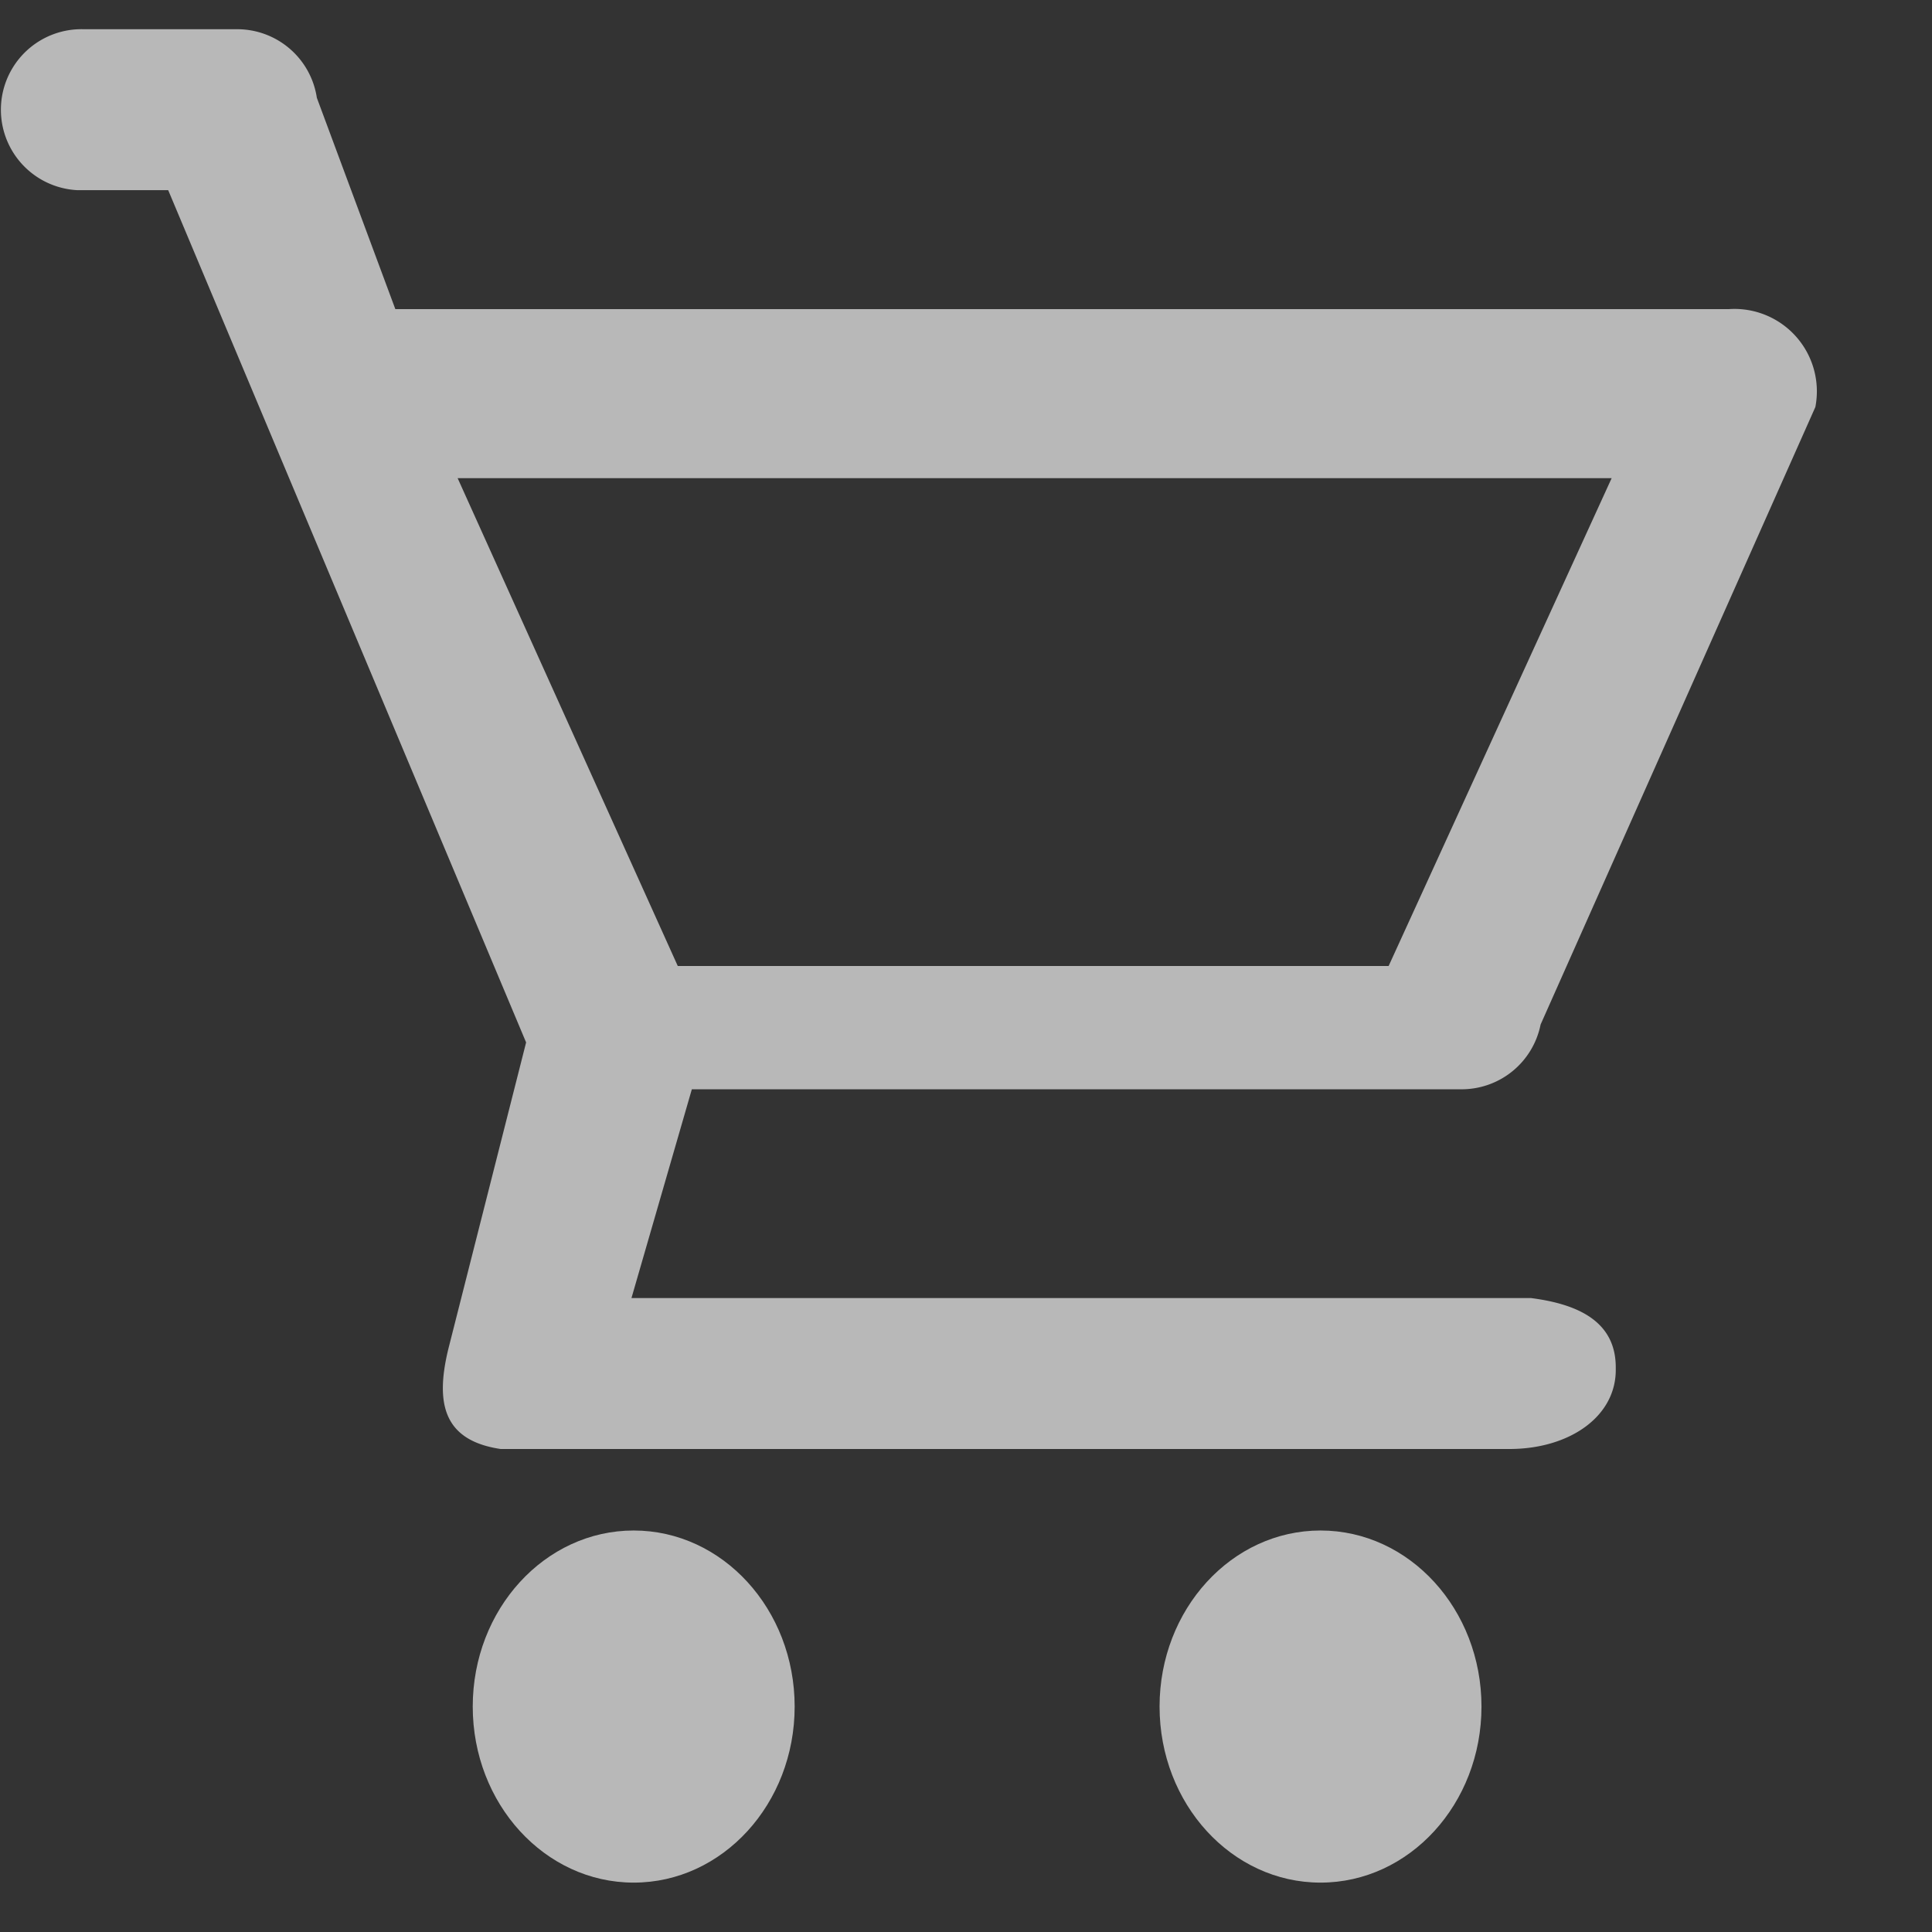 <svg id="S_ShoppingCart_Sm_N_D_2x" data-name="S_ShoppingCart_Sm_N_D@2x" xmlns="http://www.w3.org/2000/svg" width="32" height="32" viewBox="0 0 32 32">
  <rect x="0" y="0" width="32" height="32" fill="#333333" stroke="none"/>
  <defs>
    <style>
      .fill {
        fill: #fff;
        fill-rule: evenodd;
        opacity: 0.65;
      }

      
    </style>
  </defs>
  <title>S_ShoppingCart_Sm_N_D@2x</title>
  <ellipse class="fill" cx="10.496" cy="28.266" rx="2.666" ry="2.916"/>
  <ellipse class="fill" cx="21.872" cy="28.266" rx="2.666" ry="2.916"/>
  <path class="fill" d="M25.359,21.5h-14.9l1-3.458h12.75a1.334,1.334,0,0,0,1.308-1.072L30.068,6.742A1.365,1.365,0,0,0,28.634,5.12H6.548l-1.3-3.5A1.334,1.334,0,0,0,3.94.484H1.386a1.334,1.334,0,0,0-.1,2.666q.052,0,.1,0h1.4L8.714,17.266,7.426,22.342c-.222.912-.075,1.518.866,1.658H25c1,0,1.778-.543,1.762-1.334C26.772,21.885,26.133,21.6,25.359,21.5ZM7.58,7.92H26.694L23,16H11.226Z" transform="translate(0)"/>
  </svg>